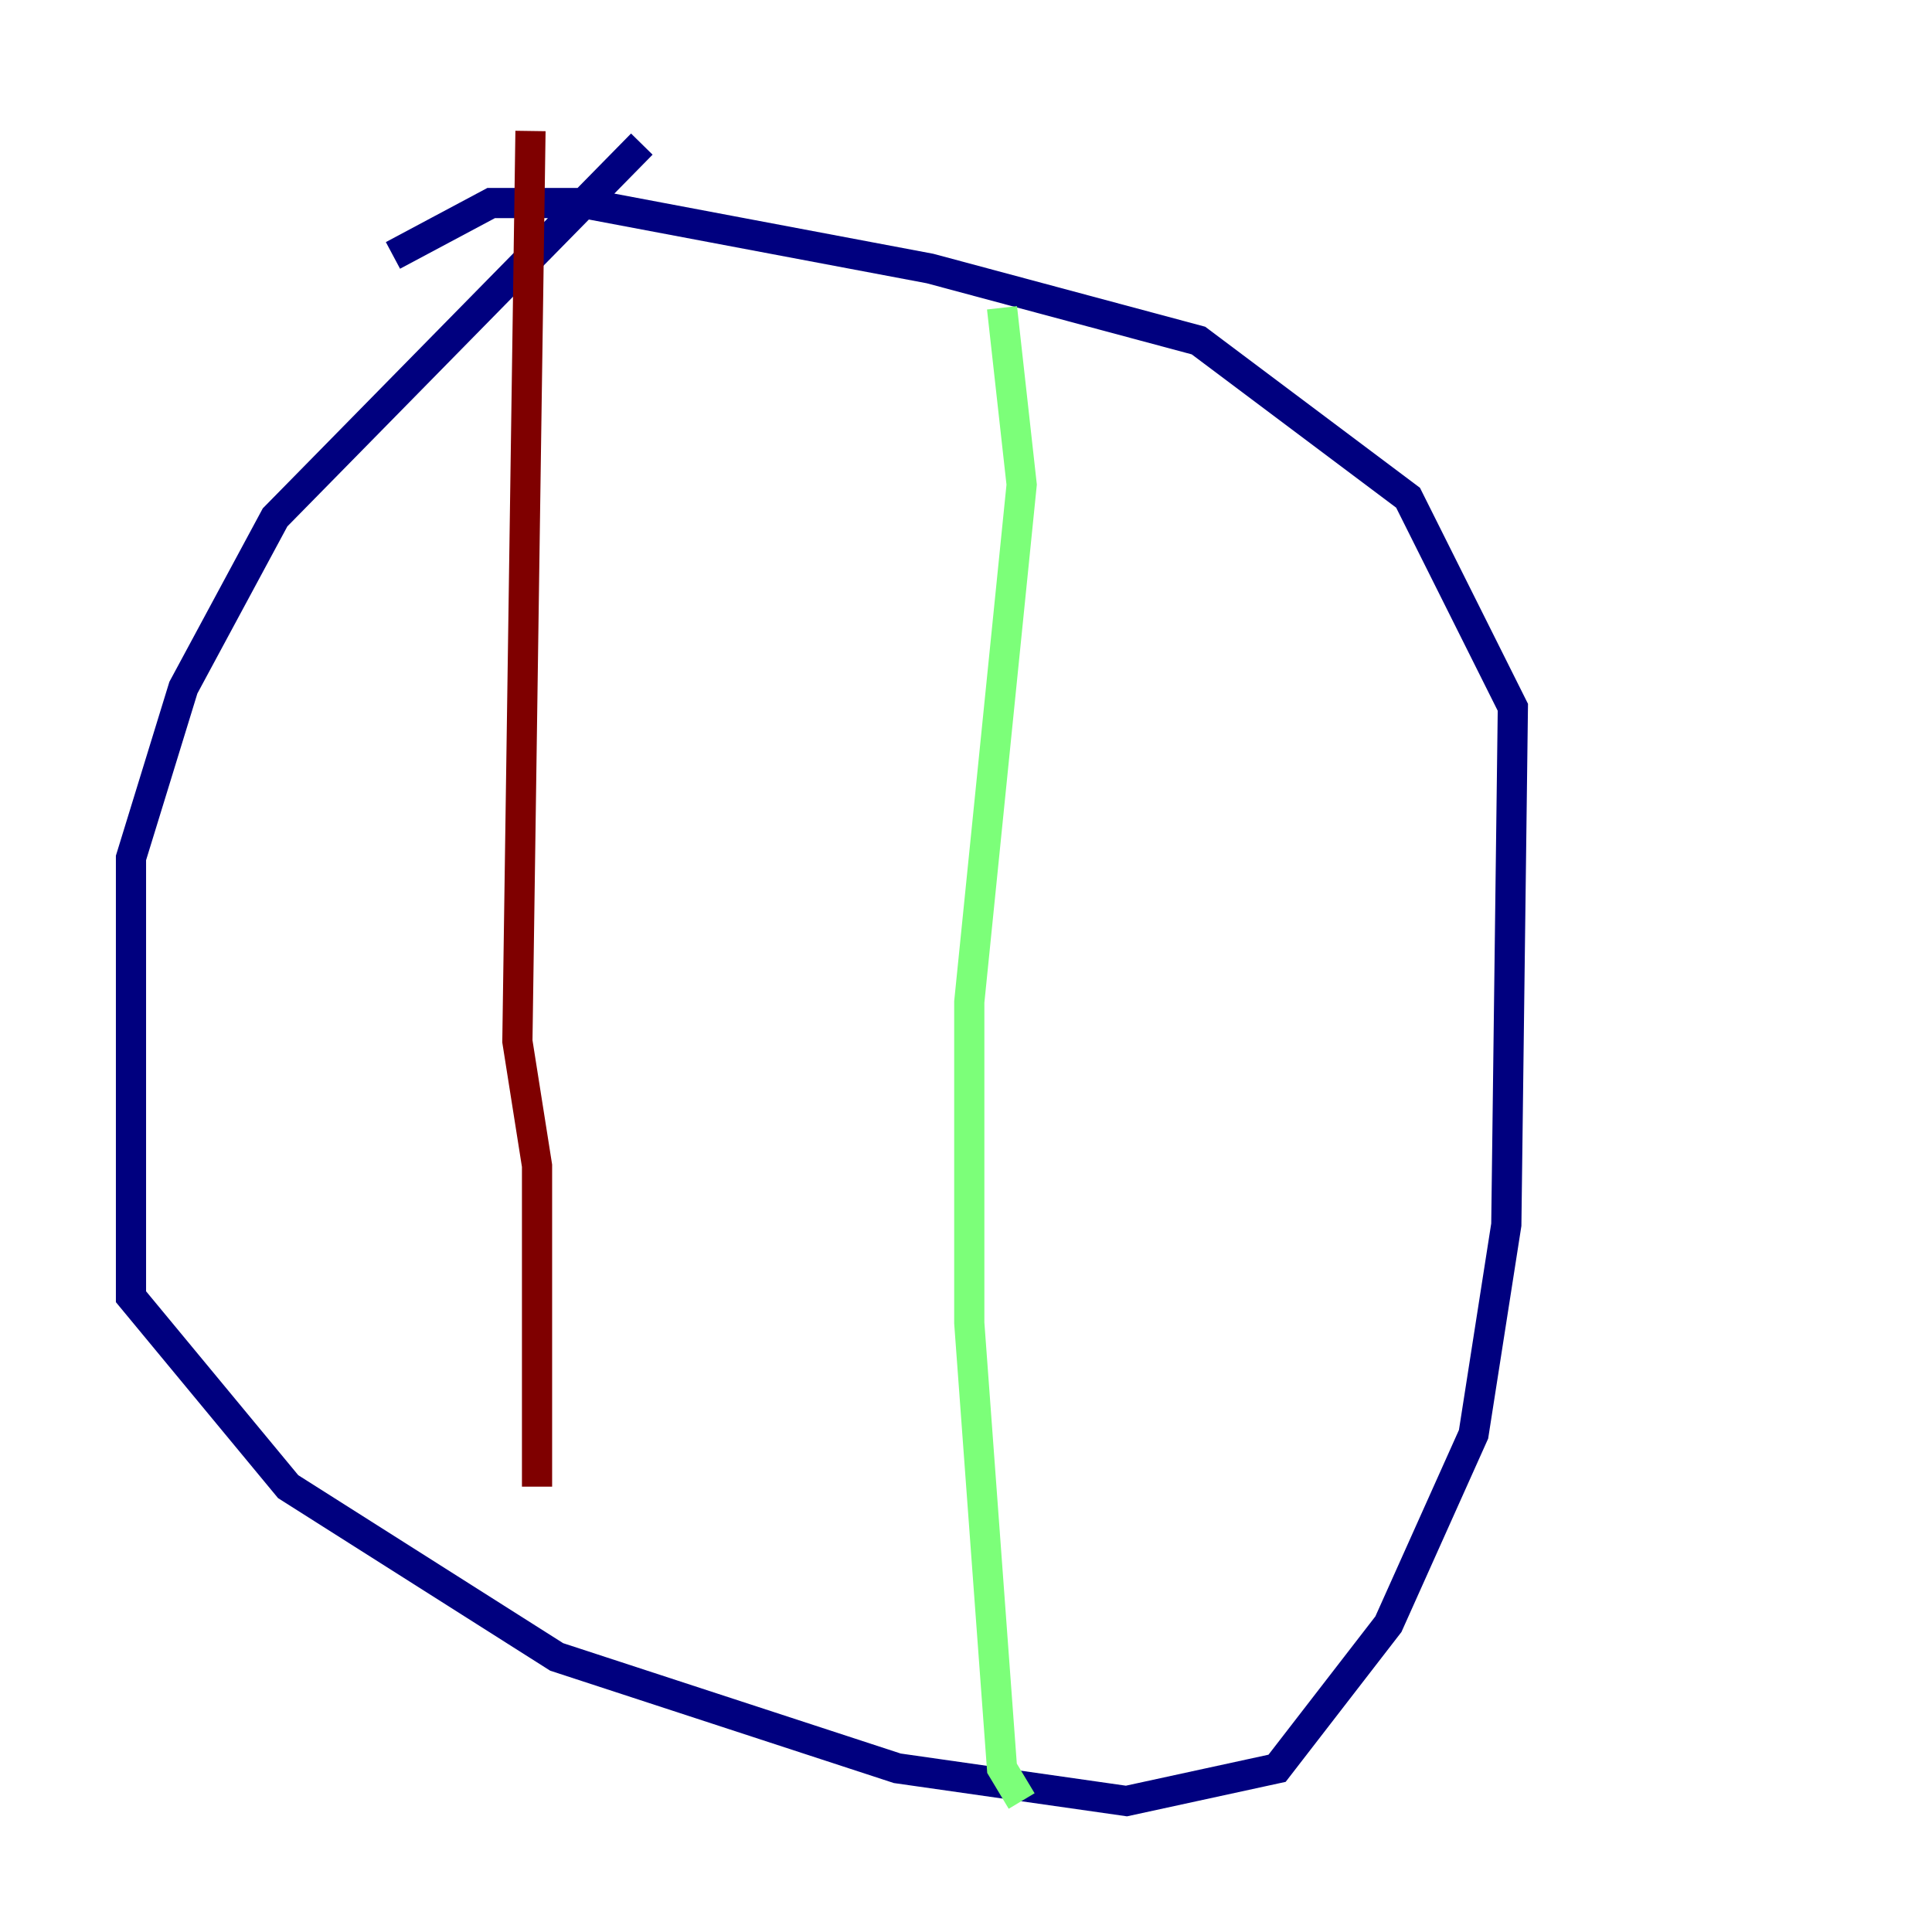 <?xml version="1.0" encoding="utf-8" ?>
<svg baseProfile="tiny" height="128" version="1.2" viewBox="0,0,128,128" width="128" xmlns="http://www.w3.org/2000/svg" xmlns:ev="http://www.w3.org/2001/xml-events" xmlns:xlink="http://www.w3.org/1999/xlink"><defs /><polyline fill="none" points="42.522,9.546 18.224,34.278 12.149,45.559 8.678,56.841 8.678,85.912 19.091,98.495 36.881,109.776 59.444,117.153 74.63,119.322 84.61,117.153 91.986,107.607 97.627,95.024 99.797,81.139 100.231,46.861 93.288,32.976 79.403,22.563 61.614,17.79 38.617,13.451 32.542,13.451 26.034,16.922" stroke="#00007f" stroke-width="2" /><polyline fill="none" points="66.386,20.393 67.688,32.108 64.217,66.386 64.217,87.647 66.386,117.153 67.688,119.322" stroke="#7cff79" stroke-width="2" /><polyline fill="none" points="35.146,8.678 34.278,68.99 35.58,77.234 35.58,98.495" stroke="#7f0000" stroke-width="2" /></svg>